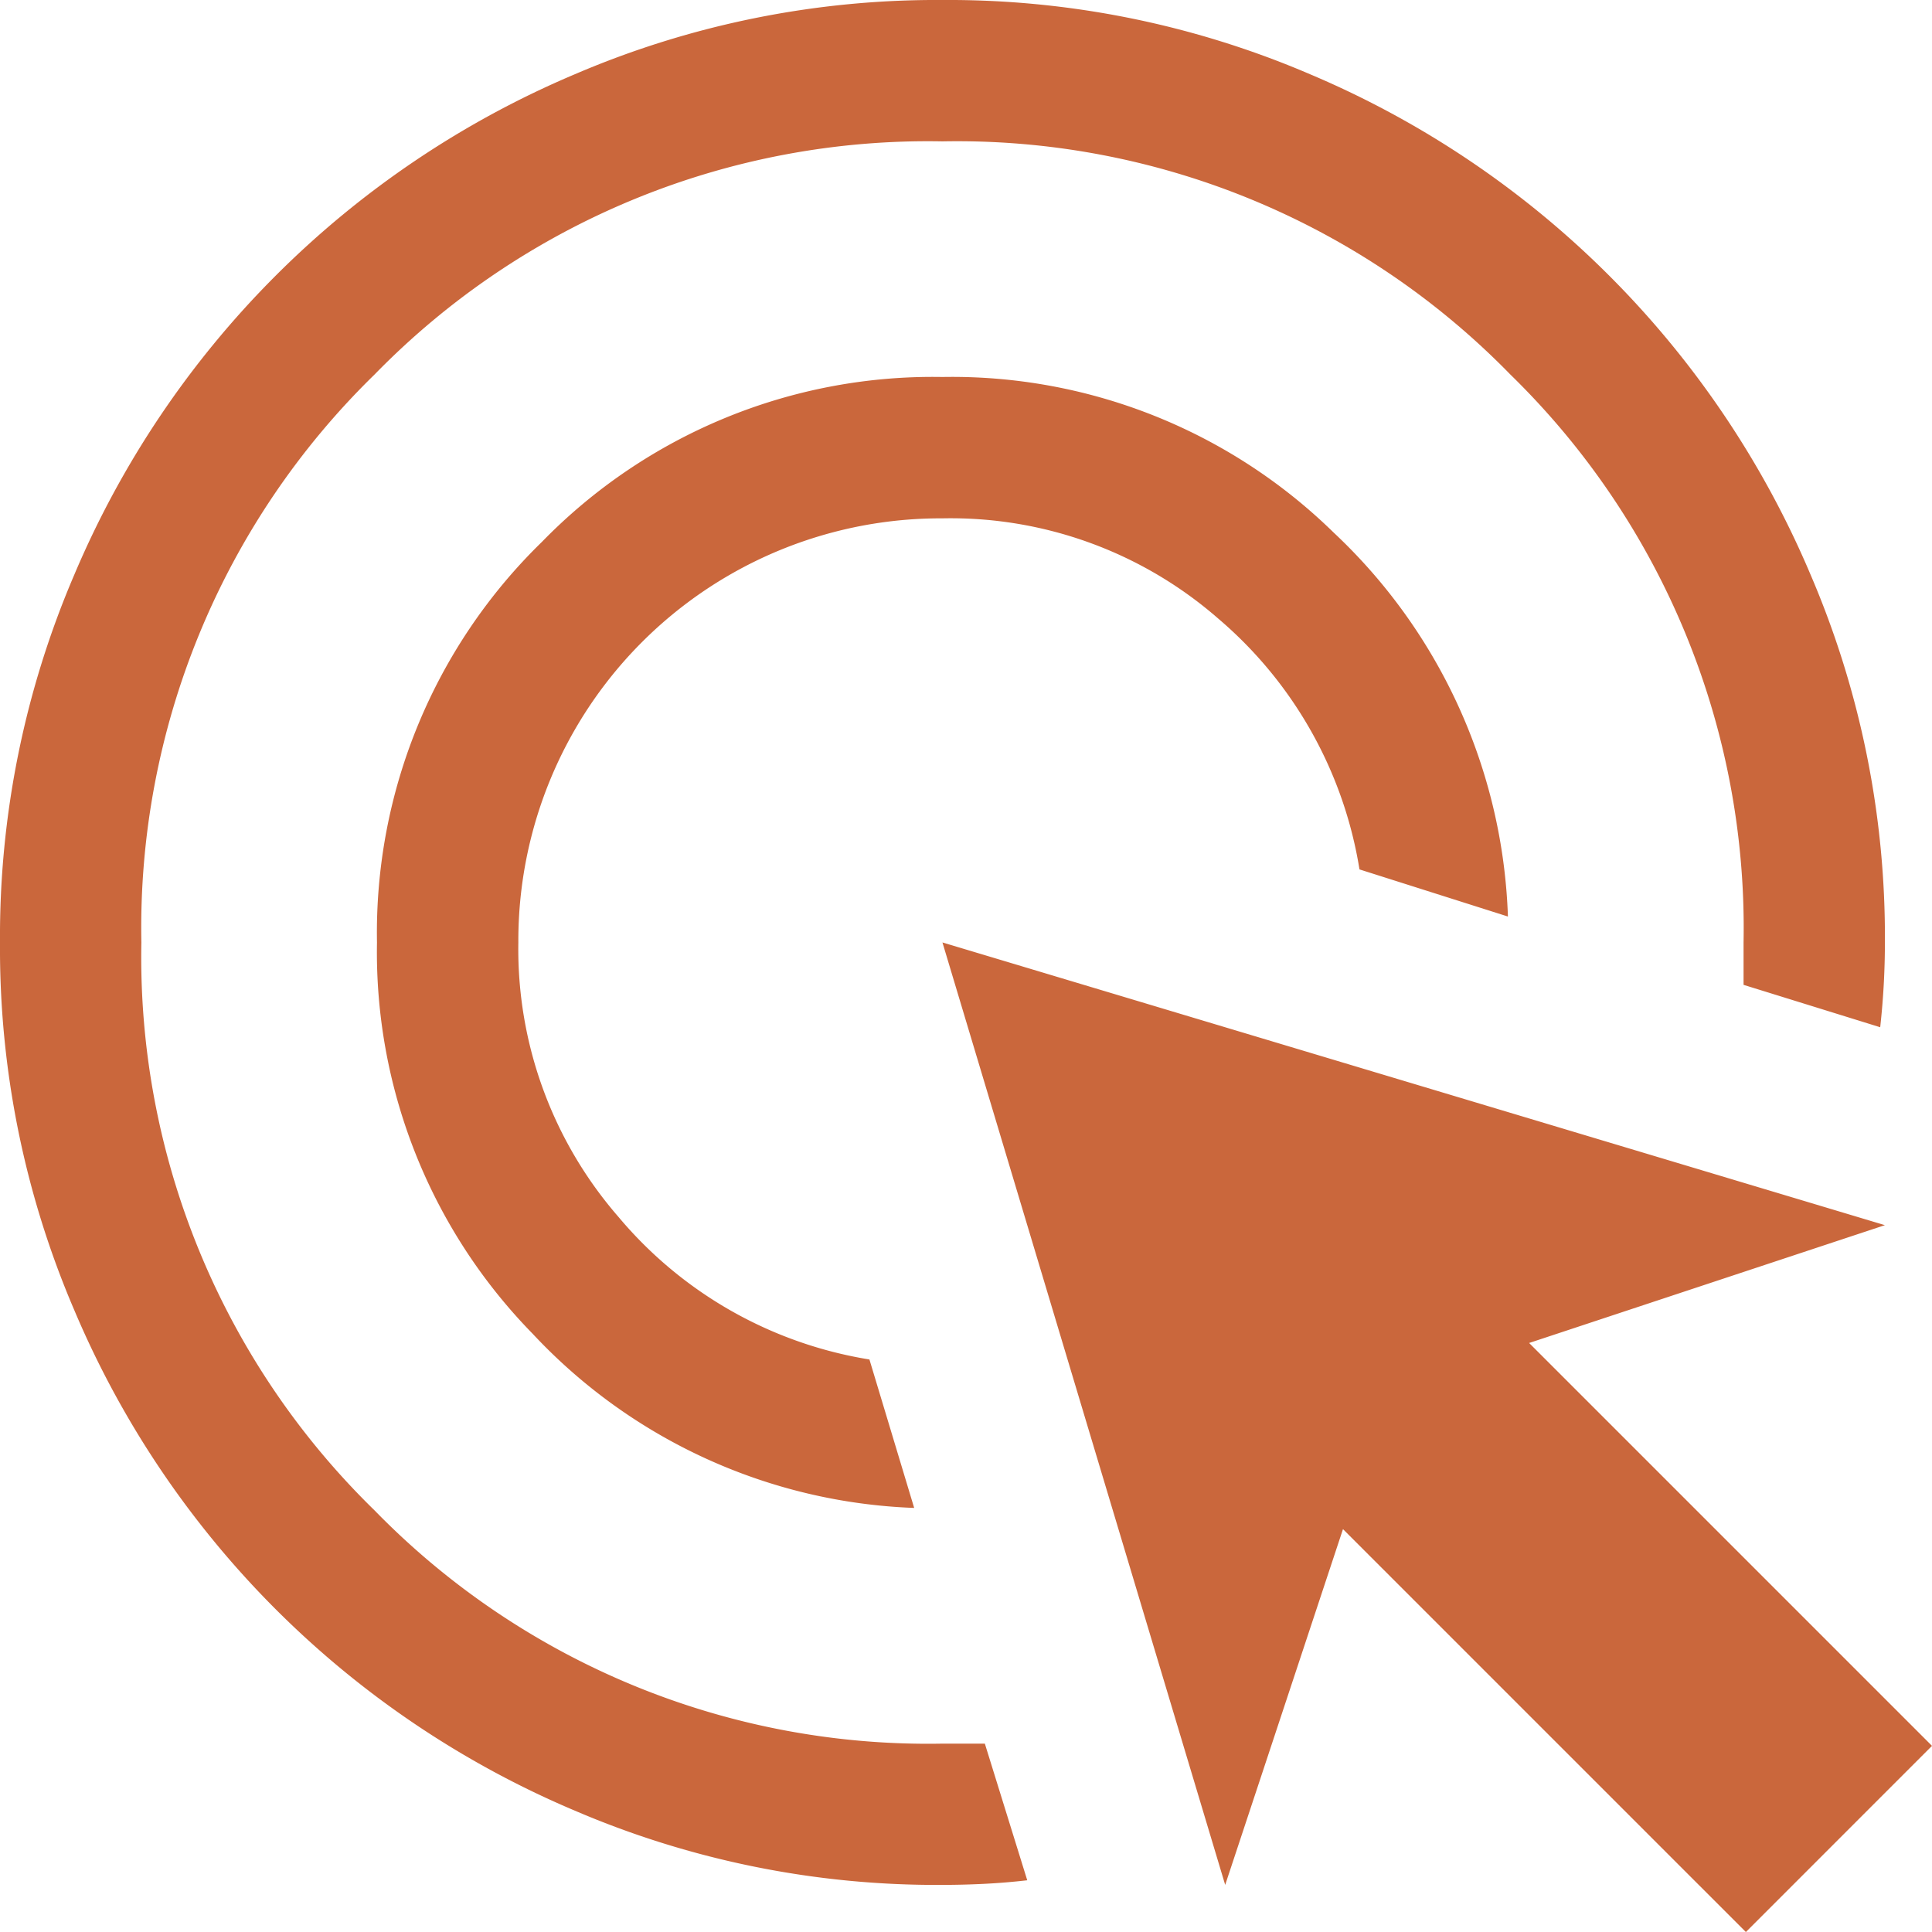 <svg xmlns="http://www.w3.org/2000/svg" width="78.924" height="78.924" viewBox="0 0 78.924 78.924">
  <path id="ads_click_FILL0_wght400_GRAD0_opsz48" d="M41.345,65.6a22.448,22.448,0,0,1-15.592-7.122A22.288,22.288,0,0,1,19.4,42.5a22.277,22.277,0,0,1,6.737-16.362A22.277,22.277,0,0,1,42.5,19.4a22.288,22.288,0,0,1,15.977,6.352A22.548,22.548,0,0,1,65.6,41.441l-6.064-1.925a17,17,0,0,0-5.775-10.251A16.616,16.616,0,0,0,42.5,25.175,17.253,17.253,0,0,0,25.175,42.5a16.667,16.667,0,0,0,4.091,11.213,16.9,16.9,0,0,0,10.251,5.823ZM42.5,81a37.489,37.489,0,0,1-15.015-3.032A38.439,38.439,0,0,1,7.032,57.514,37.489,37.489,0,0,1,4,42.5,37.489,37.489,0,0,1,7.032,27.485,38.439,38.439,0,0,1,27.485,7.032,37.489,37.489,0,0,1,42.5,4,37.489,37.489,0,0,1,57.515,7.032,38.439,38.439,0,0,1,77.967,27.485,37.489,37.489,0,0,1,81,42.5q0,.866-.048,1.732t-.144,1.732l-5.582-1.732V42.5A31.57,31.57,0,0,0,65.7,19.3,31.57,31.57,0,0,0,42.5,9.775,31.57,31.57,0,0,0,19.3,19.3,31.57,31.57,0,0,0,9.775,42.5,31.57,31.57,0,0,0,19.3,65.7a31.57,31.57,0,0,0,23.2,9.529h1.732l1.732,5.582q-.866.1-1.732.144T42.5,81Zm32.821,1.925L58.862,66.466,54.05,81,42.5,42.5,81,54.049,66.466,58.862,82.924,75.32Z" transform="translate(-4 -4)" fill="#ca673c"/>
</svg>
